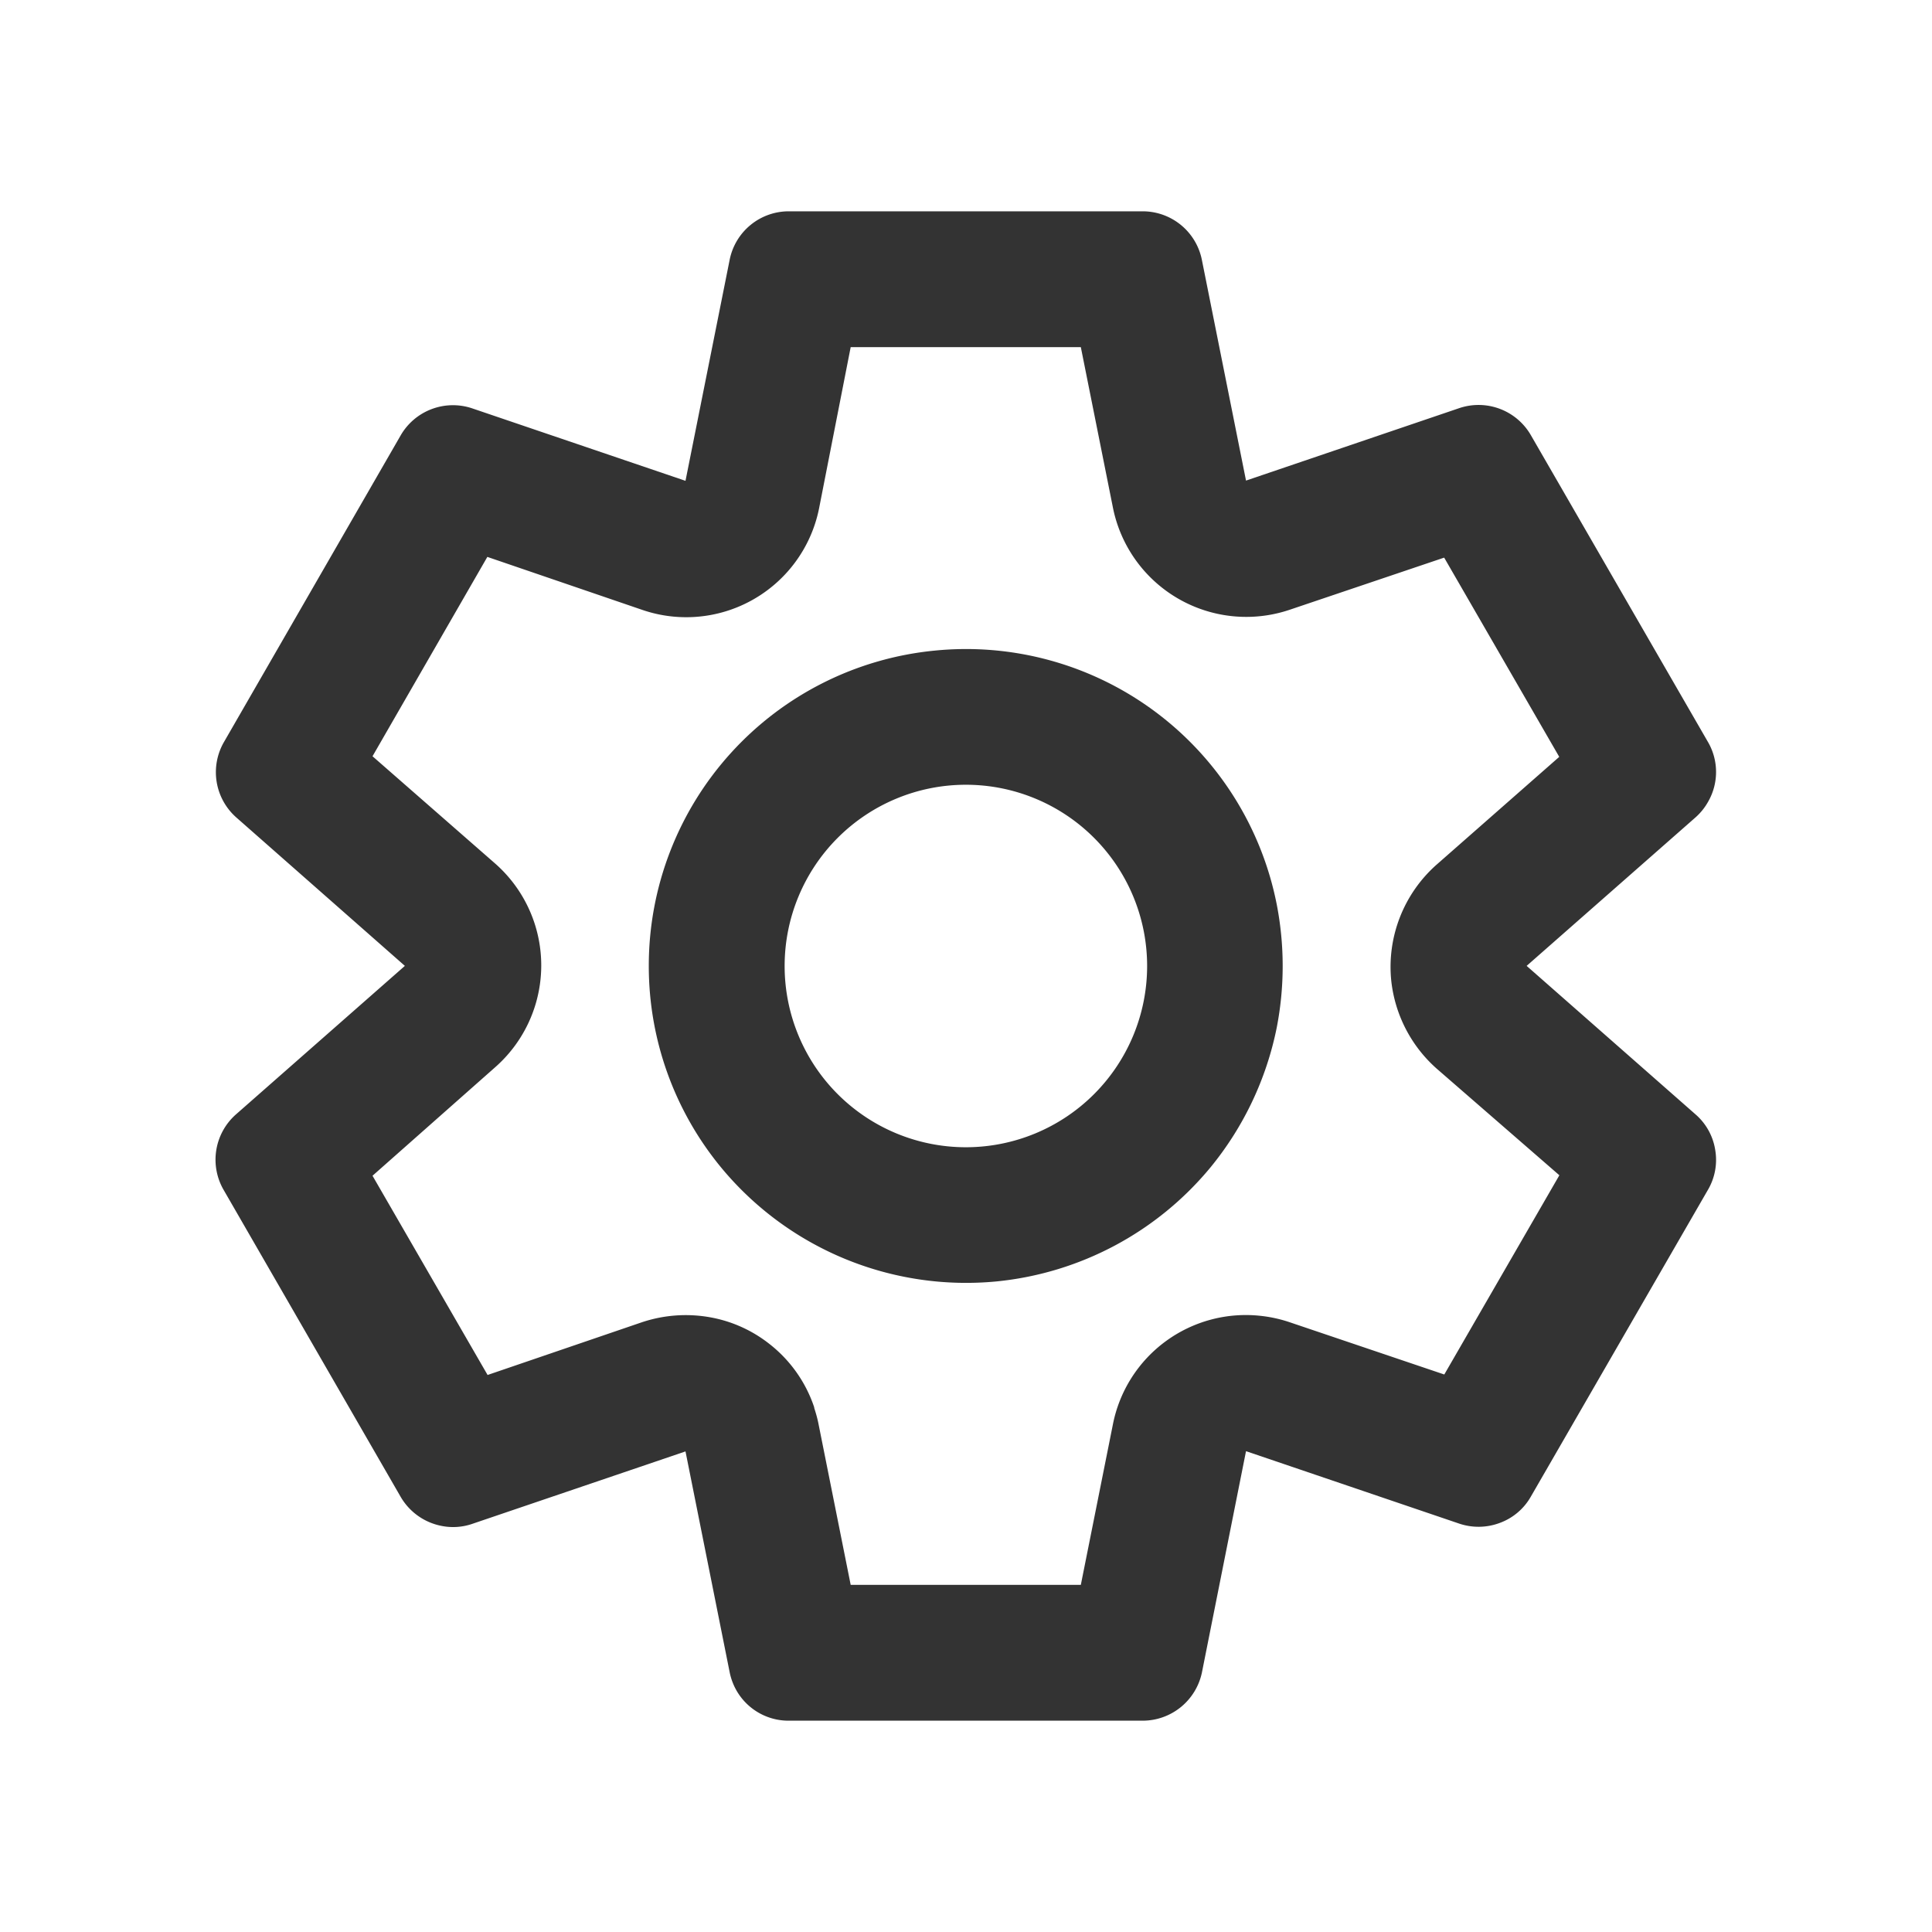 <?xml version="1.0" standalone="no"?><!DOCTYPE svg PUBLIC "-//W3C//DTD SVG 1.1//EN" "http://www.w3.org/Graphics/SVG/1.1/DTD/svg11.dtd"><svg t="1739279822452" class="icon" viewBox="0 0 1024 1024" version="1.1" xmlns="http://www.w3.org/2000/svg" p-id="1686" xmlns:xlink="http://www.w3.org/1999/xlink" width="200" height="200"><path d="M418.112 912a31.744 31.744 0 0 1-29.824-20.352 32.128 32.128 0 0 1-1.536-5.248l-23.424-117.12-113.024 38.4a31.168 31.168 0 0 1-16.256 1.088 32.128 32.128 0 0 1-21.696-15.424l-93.76-162.56a32 32 0 0 1 6.4-40.064l89.6-78.784-89.408-78.72a32 32 0 0 1-6.4-40.064l93.568-162.368a32 32 0 0 1 37.952-14.336l113.024 38.4 23.424-117.248a31.936 31.936 0 0 1 31.36-25.6h187.52a32 32 0 0 1 31.36 25.6l23.424 117.12 113.024-38.4a32 32 0 0 1 37.952 14.336l93.76 162.432a31.616 31.616 0 0 1 0.384 31.488 31.872 31.872 0 0 1-6.784 8.576l-89.6 78.784 89.6 78.784a31.36 31.36 0 0 1 10.368 18.88 31.36 31.36 0 0 1-3.968 21.184l-93.76 162.432a31.232 31.232 0 0 1-16.448 13.952 32 32 0 0 1-21.504 0.384l-113.024-38.4-23.36 117.248a32.128 32.128 0 0 1-31.36 25.6H418.112z m13.44-165.76c0.96 2.944 1.792 5.888 2.368 8.96l16.96 84.8h121.984l16.96-84.864a71.808 71.808 0 0 1 78.72-57.664 71.872 71.872 0 0 1 14.976 3.328l81.984 27.712 60.992-105.6-65.024-56.512a72.64 72.64 0 0 1-24.064-46.464 72.384 72.384 0 0 1 24.064-61.696l64.96-57.088-60.992-105.6-81.92 27.648a72.064 72.064 0 0 1-93.696-54.4l-16.96-84.8H450.88l-16.64 84.864a71.808 71.808 0 0 1-86.592 56.448 72.064 72.064 0 0 1-7.36-2.112l-81.984-28.032-60.864 105.664 64.896 56.768a71.872 71.872 0 0 1 0 108.16l-64.896 57.408 60.992 105.6 81.856-27.968a73.408 73.408 0 0 1 34.88-2.816 70.72 70.72 0 0 1 32.064 13.888 71.232 71.232 0 0 1 24.32 34.048v0.32zM343.872 512a167.808 167.808 0 0 1 151.552-167.168 167.808 167.808 0 0 1 181.248 134.4 170.816 170.816 0 0 1 0 65.536 169.6 169.6 0 0 1-34.944 73.792 168.64 168.64 0 0 1-113.408 60.608 168.448 168.448 0 0 1-146.304-60.608A167.808 167.808 0 0 1 343.872 512z m72 0A96 96 0 1 0 608 512a96 96 0 0 0-192.128 0z" fill="#333333" p-id="1687"></path></svg>